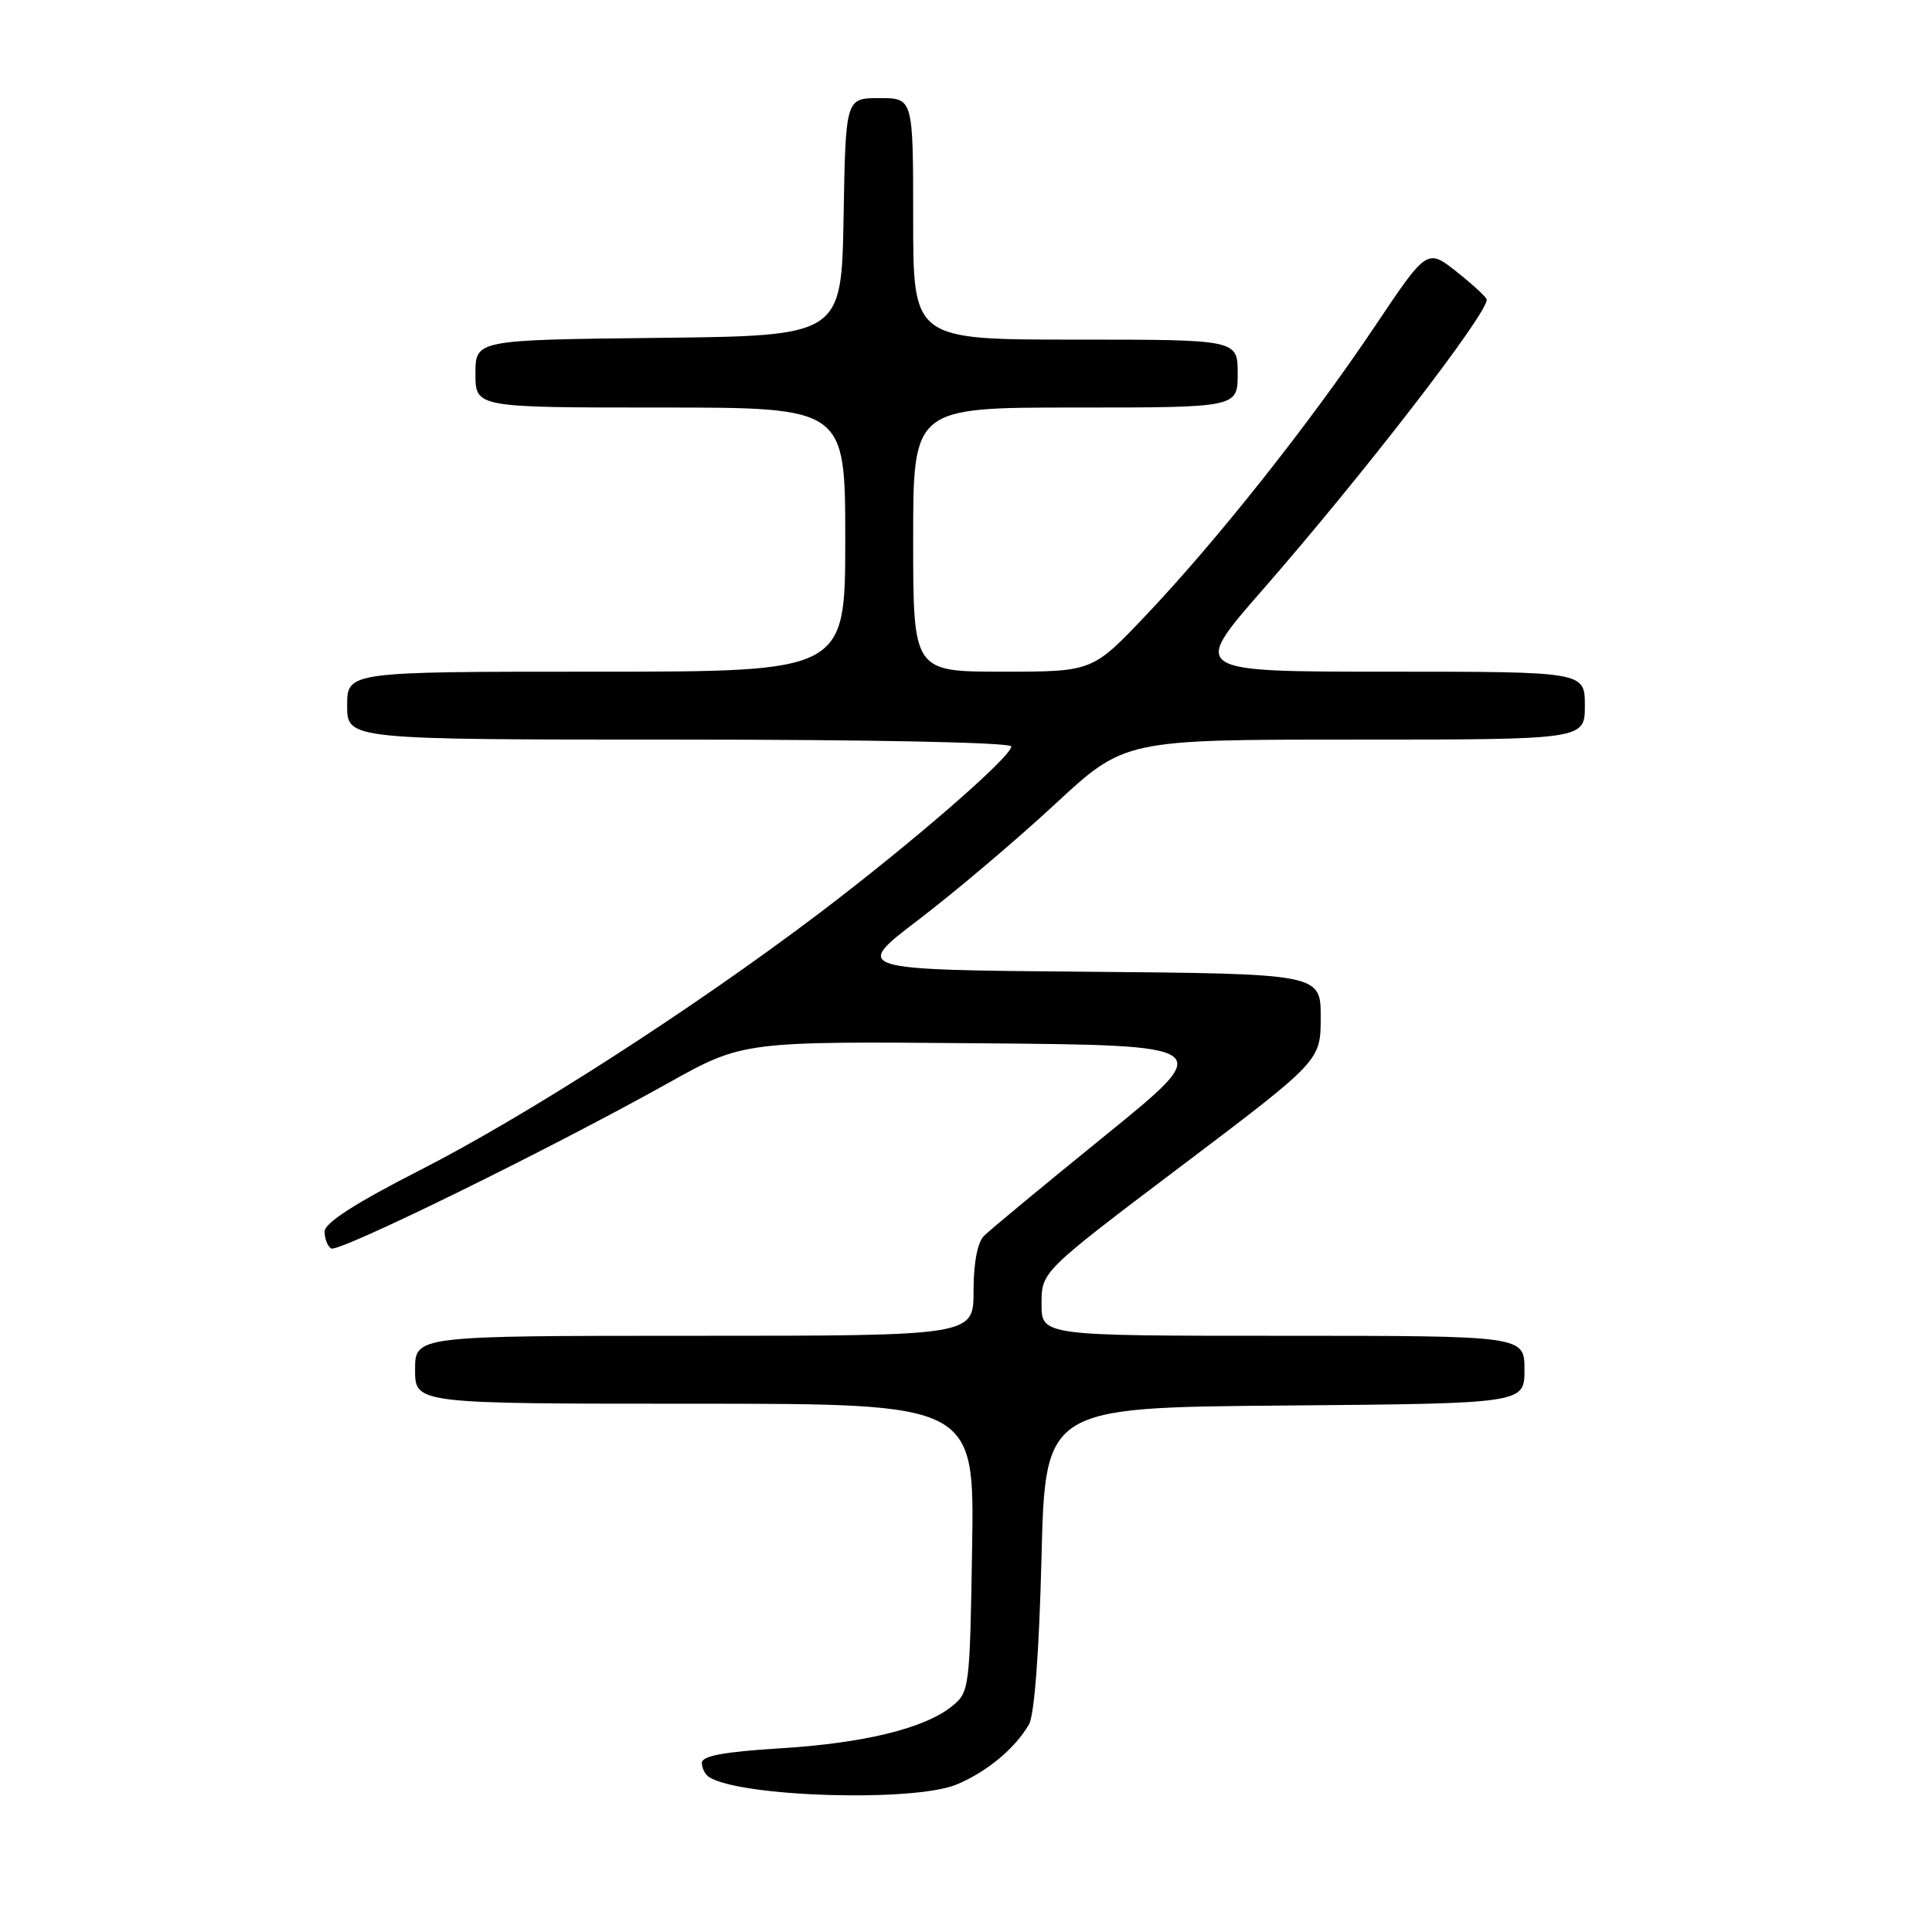 <?xml version="1.0" encoding="UTF-8" standalone="no"?>
<!DOCTYPE svg PUBLIC "-//W3C//DTD SVG 1.1//EN" "http://www.w3.org/Graphics/SVG/1.1/DTD/svg11.dtd" >
<svg xmlns="http://www.w3.org/2000/svg" xmlns:xlink="http://www.w3.org/1999/xlink" version="1.1" viewBox="0 0 256 256">
 <g >
 <path fill="currentColor"
d=" M 126.77 236.45 C 130.77 234.78 134.50 231.68 136.34 228.50 C 137.06 227.26 137.69 218.93 138.00 206.50 C 138.50 186.50 138.50 186.50 170.25 186.24 C 202.00 185.97 202.00 185.97 202.00 181.49 C 202.00 177.00 202.00 177.00 170.00 177.00 C 138.00 177.00 138.00 177.00 138.01 172.75 C 138.01 168.50 138.01 168.50 156.51 154.52 C 175.00 140.55 175.00 140.55 175.00 134.79 C 175.00 129.03 175.00 129.03 144.00 128.76 C 113.00 128.50 113.00 128.50 121.75 121.84 C 126.56 118.17 134.67 111.31 139.76 106.59 C 149.01 98.00 149.01 98.00 179.51 98.00 C 210.00 98.00 210.00 98.00 210.00 93.50 C 210.00 89.00 210.00 89.00 183.91 89.00 C 157.83 89.00 157.83 89.00 167.22 78.25 C 180.54 63.01 197.00 41.71 197.00 39.71 C 197.00 39.41 195.22 37.76 193.05 36.04 C 189.10 32.91 189.10 32.91 182.13 43.31 C 173.53 56.13 161.23 71.64 151.84 81.53 C 144.75 89.00 144.75 89.00 132.87 89.00 C 121.00 89.00 121.00 89.00 121.00 71.50 C 121.00 54.00 121.00 54.00 142.50 54.00 C 164.00 54.00 164.00 54.00 164.00 49.50 C 164.00 45.00 164.00 45.00 142.50 45.00 C 121.00 45.00 121.00 45.00 121.00 29.00 C 121.00 13.00 121.00 13.00 116.53 13.00 C 112.05 13.00 112.05 13.00 111.78 28.75 C 111.50 44.50 111.50 44.50 87.25 44.77 C 63.00 45.04 63.00 45.04 63.00 49.52 C 63.00 54.00 63.00 54.00 87.50 54.00 C 112.00 54.00 112.00 54.00 112.00 71.50 C 112.00 89.00 112.00 89.00 79.00 89.00 C 46.00 89.00 46.00 89.00 46.00 93.50 C 46.00 98.00 46.00 98.00 90.00 98.00 C 115.77 98.00 134.00 98.38 134.00 98.91 C 134.00 100.28 120.89 111.66 108.50 121.05 C 91.92 133.60 69.90 147.78 55.71 155.02 C 47.05 159.44 43.02 162.04 43.01 163.19 C 43.01 164.12 43.40 165.13 43.88 165.43 C 44.84 166.02 72.67 152.37 88.48 143.54 C 98.46 137.97 98.46 137.97 129.82 138.24 C 161.18 138.50 161.18 138.50 146.47 150.44 C 138.38 157.00 131.14 163.00 130.38 163.76 C 129.52 164.63 129.00 167.36 129.00 171.07 C 129.00 177.00 129.00 177.00 92.00 177.00 C 55.00 177.00 55.00 177.00 55.00 181.50 C 55.00 186.00 55.00 186.00 92.06 186.00 C 129.12 186.00 129.12 186.00 128.81 205.09 C 128.51 223.74 128.45 224.22 126.15 226.08 C 122.51 229.02 114.48 230.99 103.25 231.67 C 95.88 232.13 93.00 232.67 93.00 233.59 C 93.00 234.30 93.44 235.16 93.98 235.49 C 98.26 238.13 121.14 238.81 126.77 236.45 Z "/>
</g>
</svg>